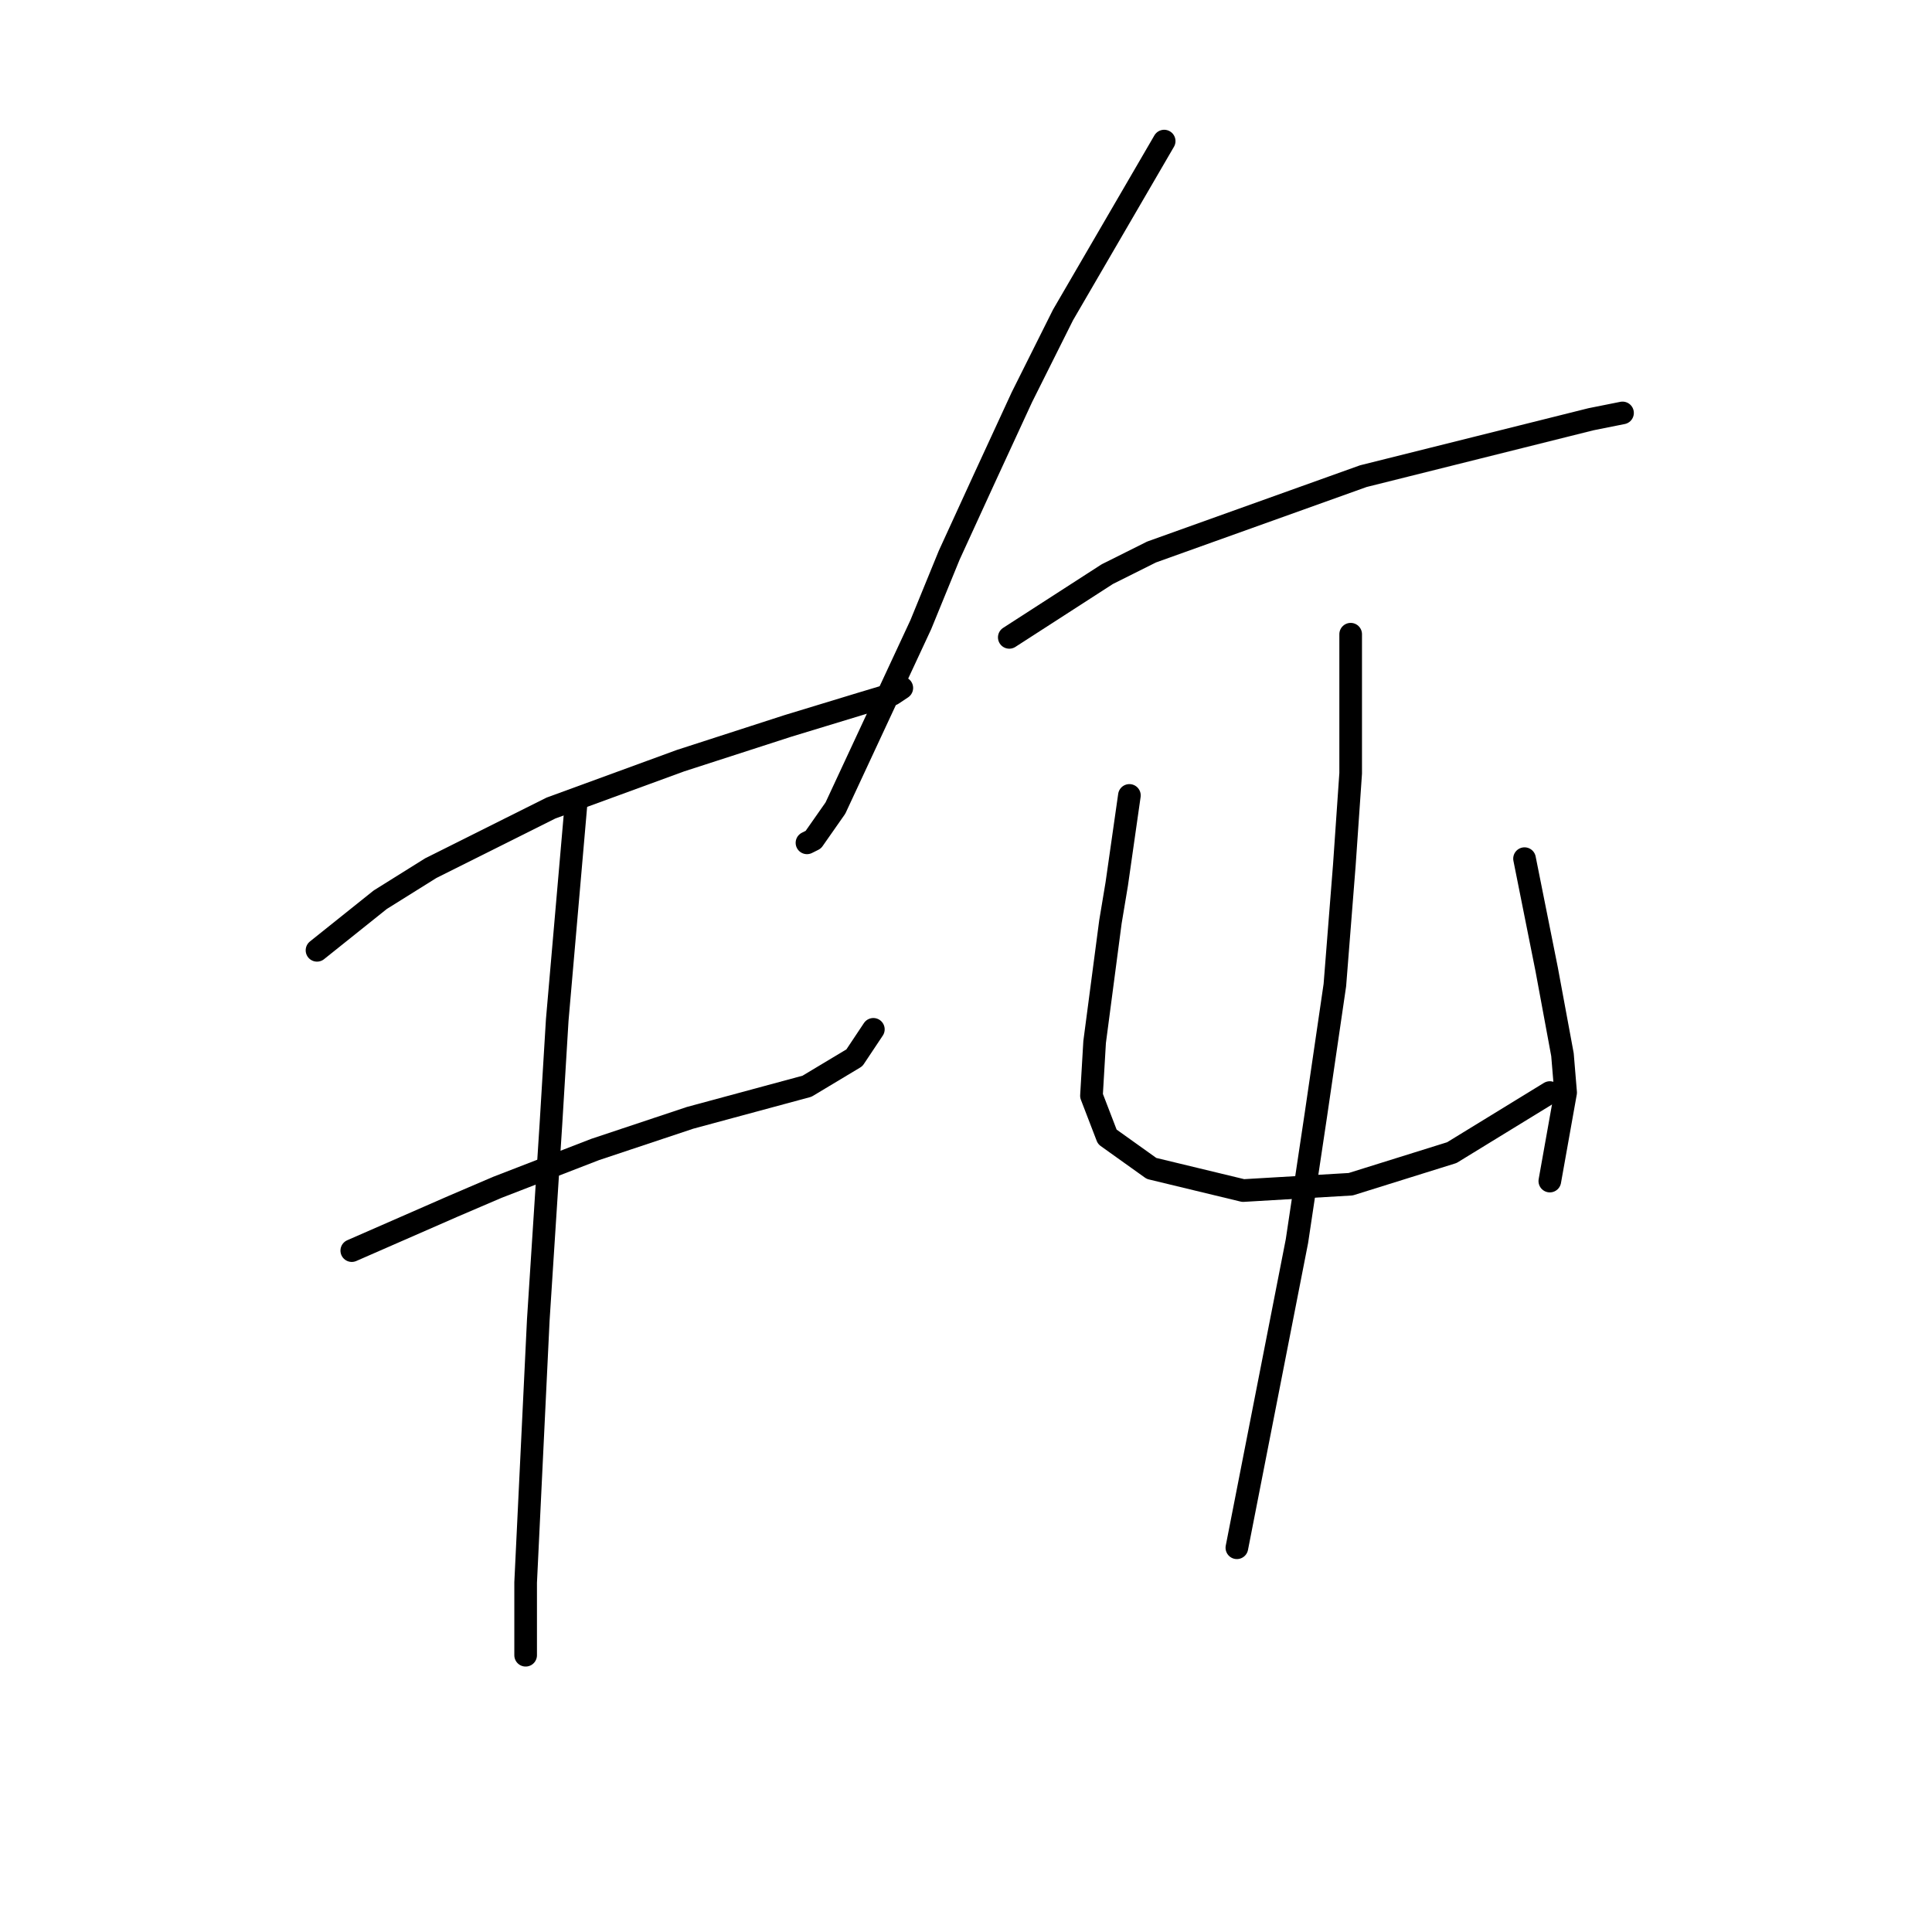 <?xml version="1.0" standalone="no"?>
    <svg width="256" height="256" xmlns="http://www.w3.org/2000/svg" version="1.1">
    <polyline stroke="black" stroke-width="3" stroke-linecap="round" fill="transparent" stroke-linejoin="round" points="42.005 125.922 50.382 119.22 57.084 115.031 73 107.073 90.174 100.79 104.415 96.183 114.048 93.251 118.237 91.994 119.494 91.157 119.494 91.157 " />
        <polyline stroke="black" stroke-width="3" stroke-linecap="round" fill="transparent" stroke-linejoin="round" points="46.613 165.713 60.016 159.849 65.88 157.336 78.865 152.31 91.43 148.121 106.928 143.933 113.211 140.163 115.724 136.393 115.724 136.393 " />
        <polyline stroke="black" stroke-width="3" stroke-linecap="round" fill="transparent" stroke-linejoin="round" points="76.351 106.235 73.838 135.137 73 148.959 71.325 174.928 69.65 209.693 69.65 219.327 69.65 219.327 " />
        <polyline stroke="black" stroke-width="3" stroke-linecap="round" fill="transparent" stroke-linejoin="round" points="154.259 18.695 140.855 41.732 135.41 52.622 130.384 63.512 125.776 73.565 122.007 82.78 110.698 107.073 107.766 111.262 106.928 111.681 106.928 111.681 " />
        <polyline stroke="black" stroke-width="3" stroke-linecap="round" fill="transparent" stroke-linejoin="round" points="133.735 84.455 146.719 76.078 152.583 73.146 180.647 63.093 195.725 59.324 207.453 56.392 210.804 55.554 214.993 54.716 214.993 54.716 " />
        <polyline stroke="black" stroke-width="3" stroke-linecap="round" fill="transparent" stroke-linejoin="round" points="149.651 105.398 147.976 117.126 147.138 122.152 145.044 138.069 144.625 145.189 146.719 150.634 152.583 154.823 164.73 157.755 178.971 156.917 192.375 152.729 205.359 144.77 205.359 144.77 " />
        <polyline stroke="black" stroke-width="3" stroke-linecap="round" fill="transparent" stroke-linejoin="round" points="202.008 113.775 204.94 128.435 207.035 139.744 207.453 144.77 205.359 156.498 205.359 156.498 " />
        <polyline stroke="black" stroke-width="3" stroke-linecap="round" fill="transparent" stroke-linejoin="round" points="178.971 84.036 178.971 102.466 178.133 114.613 176.877 130.529 174.364 147.702 171.851 164.456 163.892 205.086 163.892 205.086 " />
        </svg>